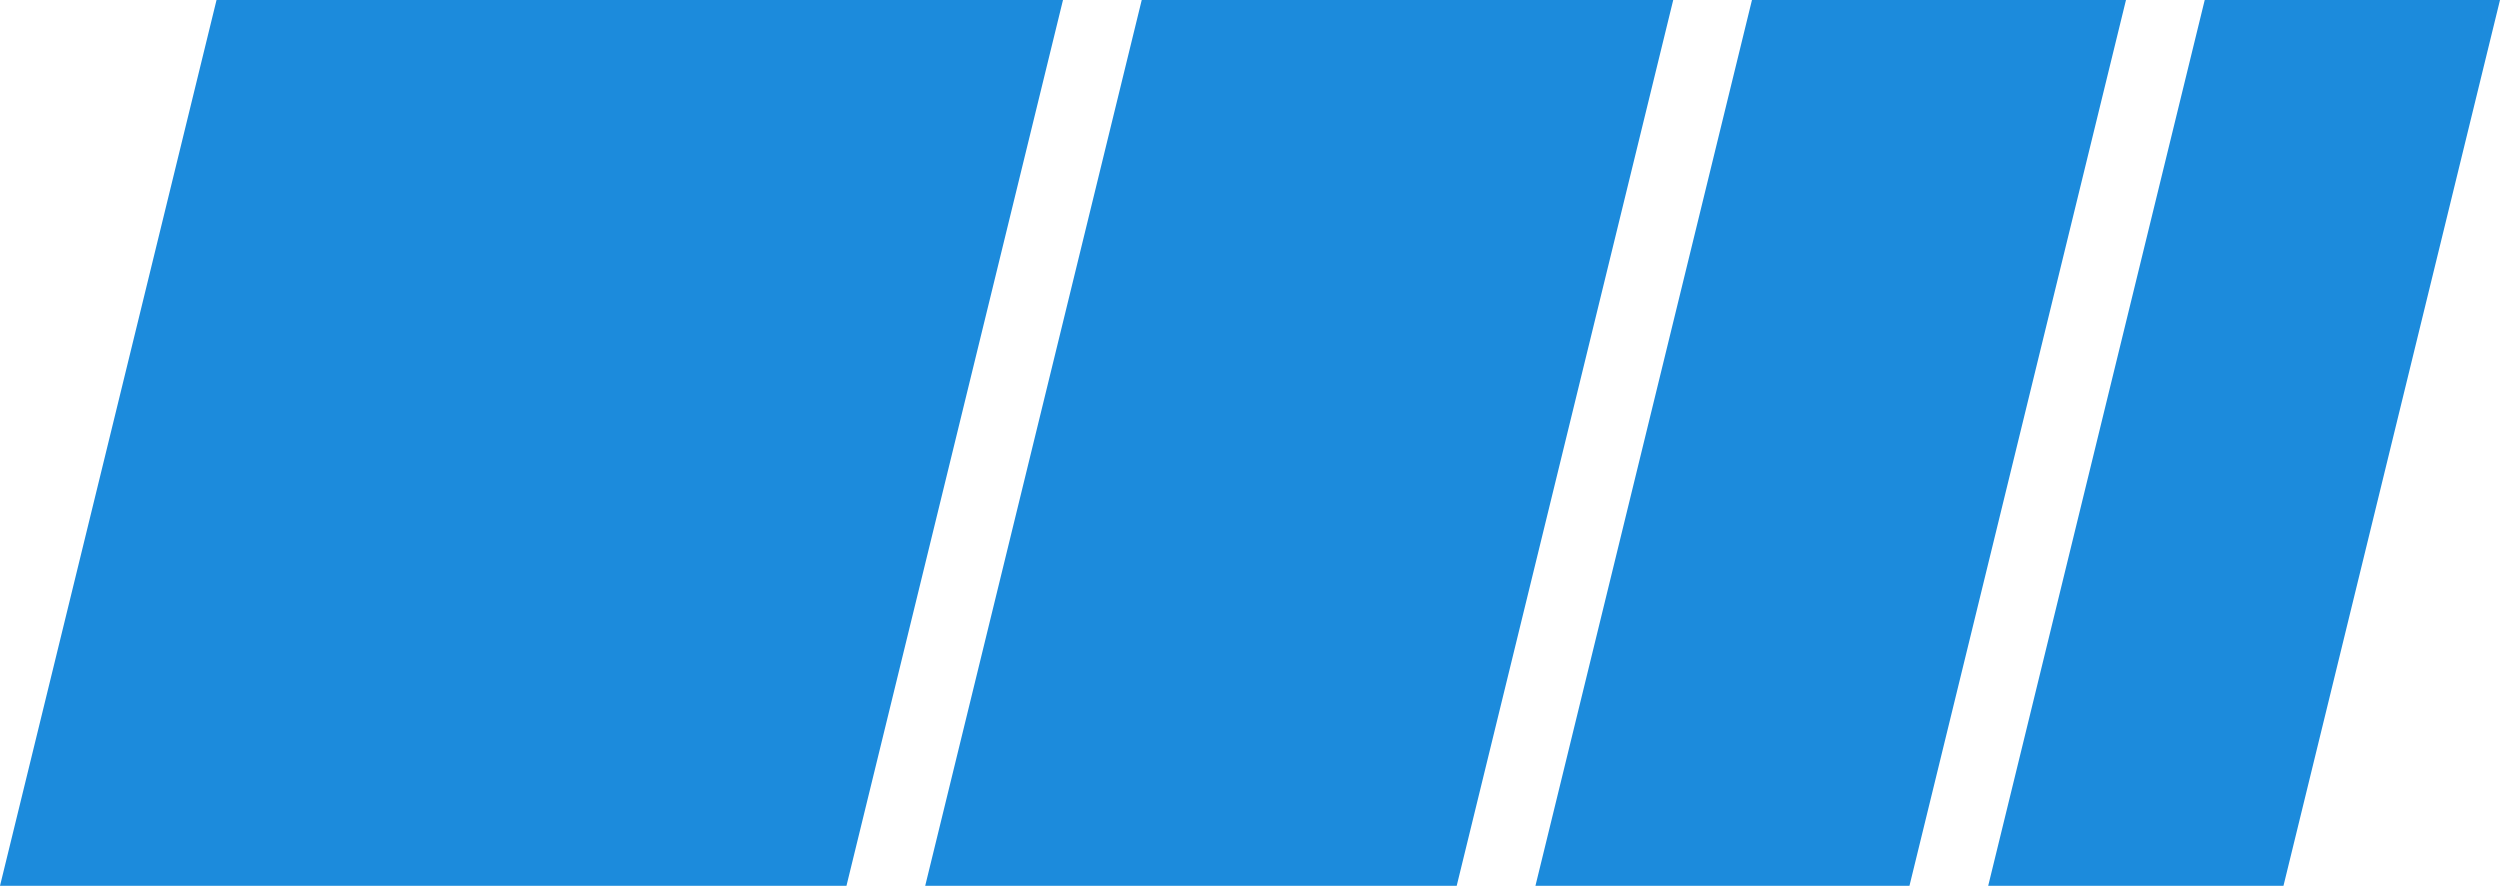 <svg width="127" height="45" viewBox="0 0 127 45" fill="none" xmlns="http://www.w3.org/2000/svg">
<path d="M11 0H54L43 45H0L11 0Z" fill="#1C8BDC"/>
<path d="M58 0H85L74 45H47L58 0Z" fill="#1C8BDC"/>
<path d="M89 0H108L97 45H78L89 0Z" fill="#1C8BDC"/>
<path d="M112 0H127L116 45H101L112 0Z" fill="#1C8BDC"/>
</svg>
